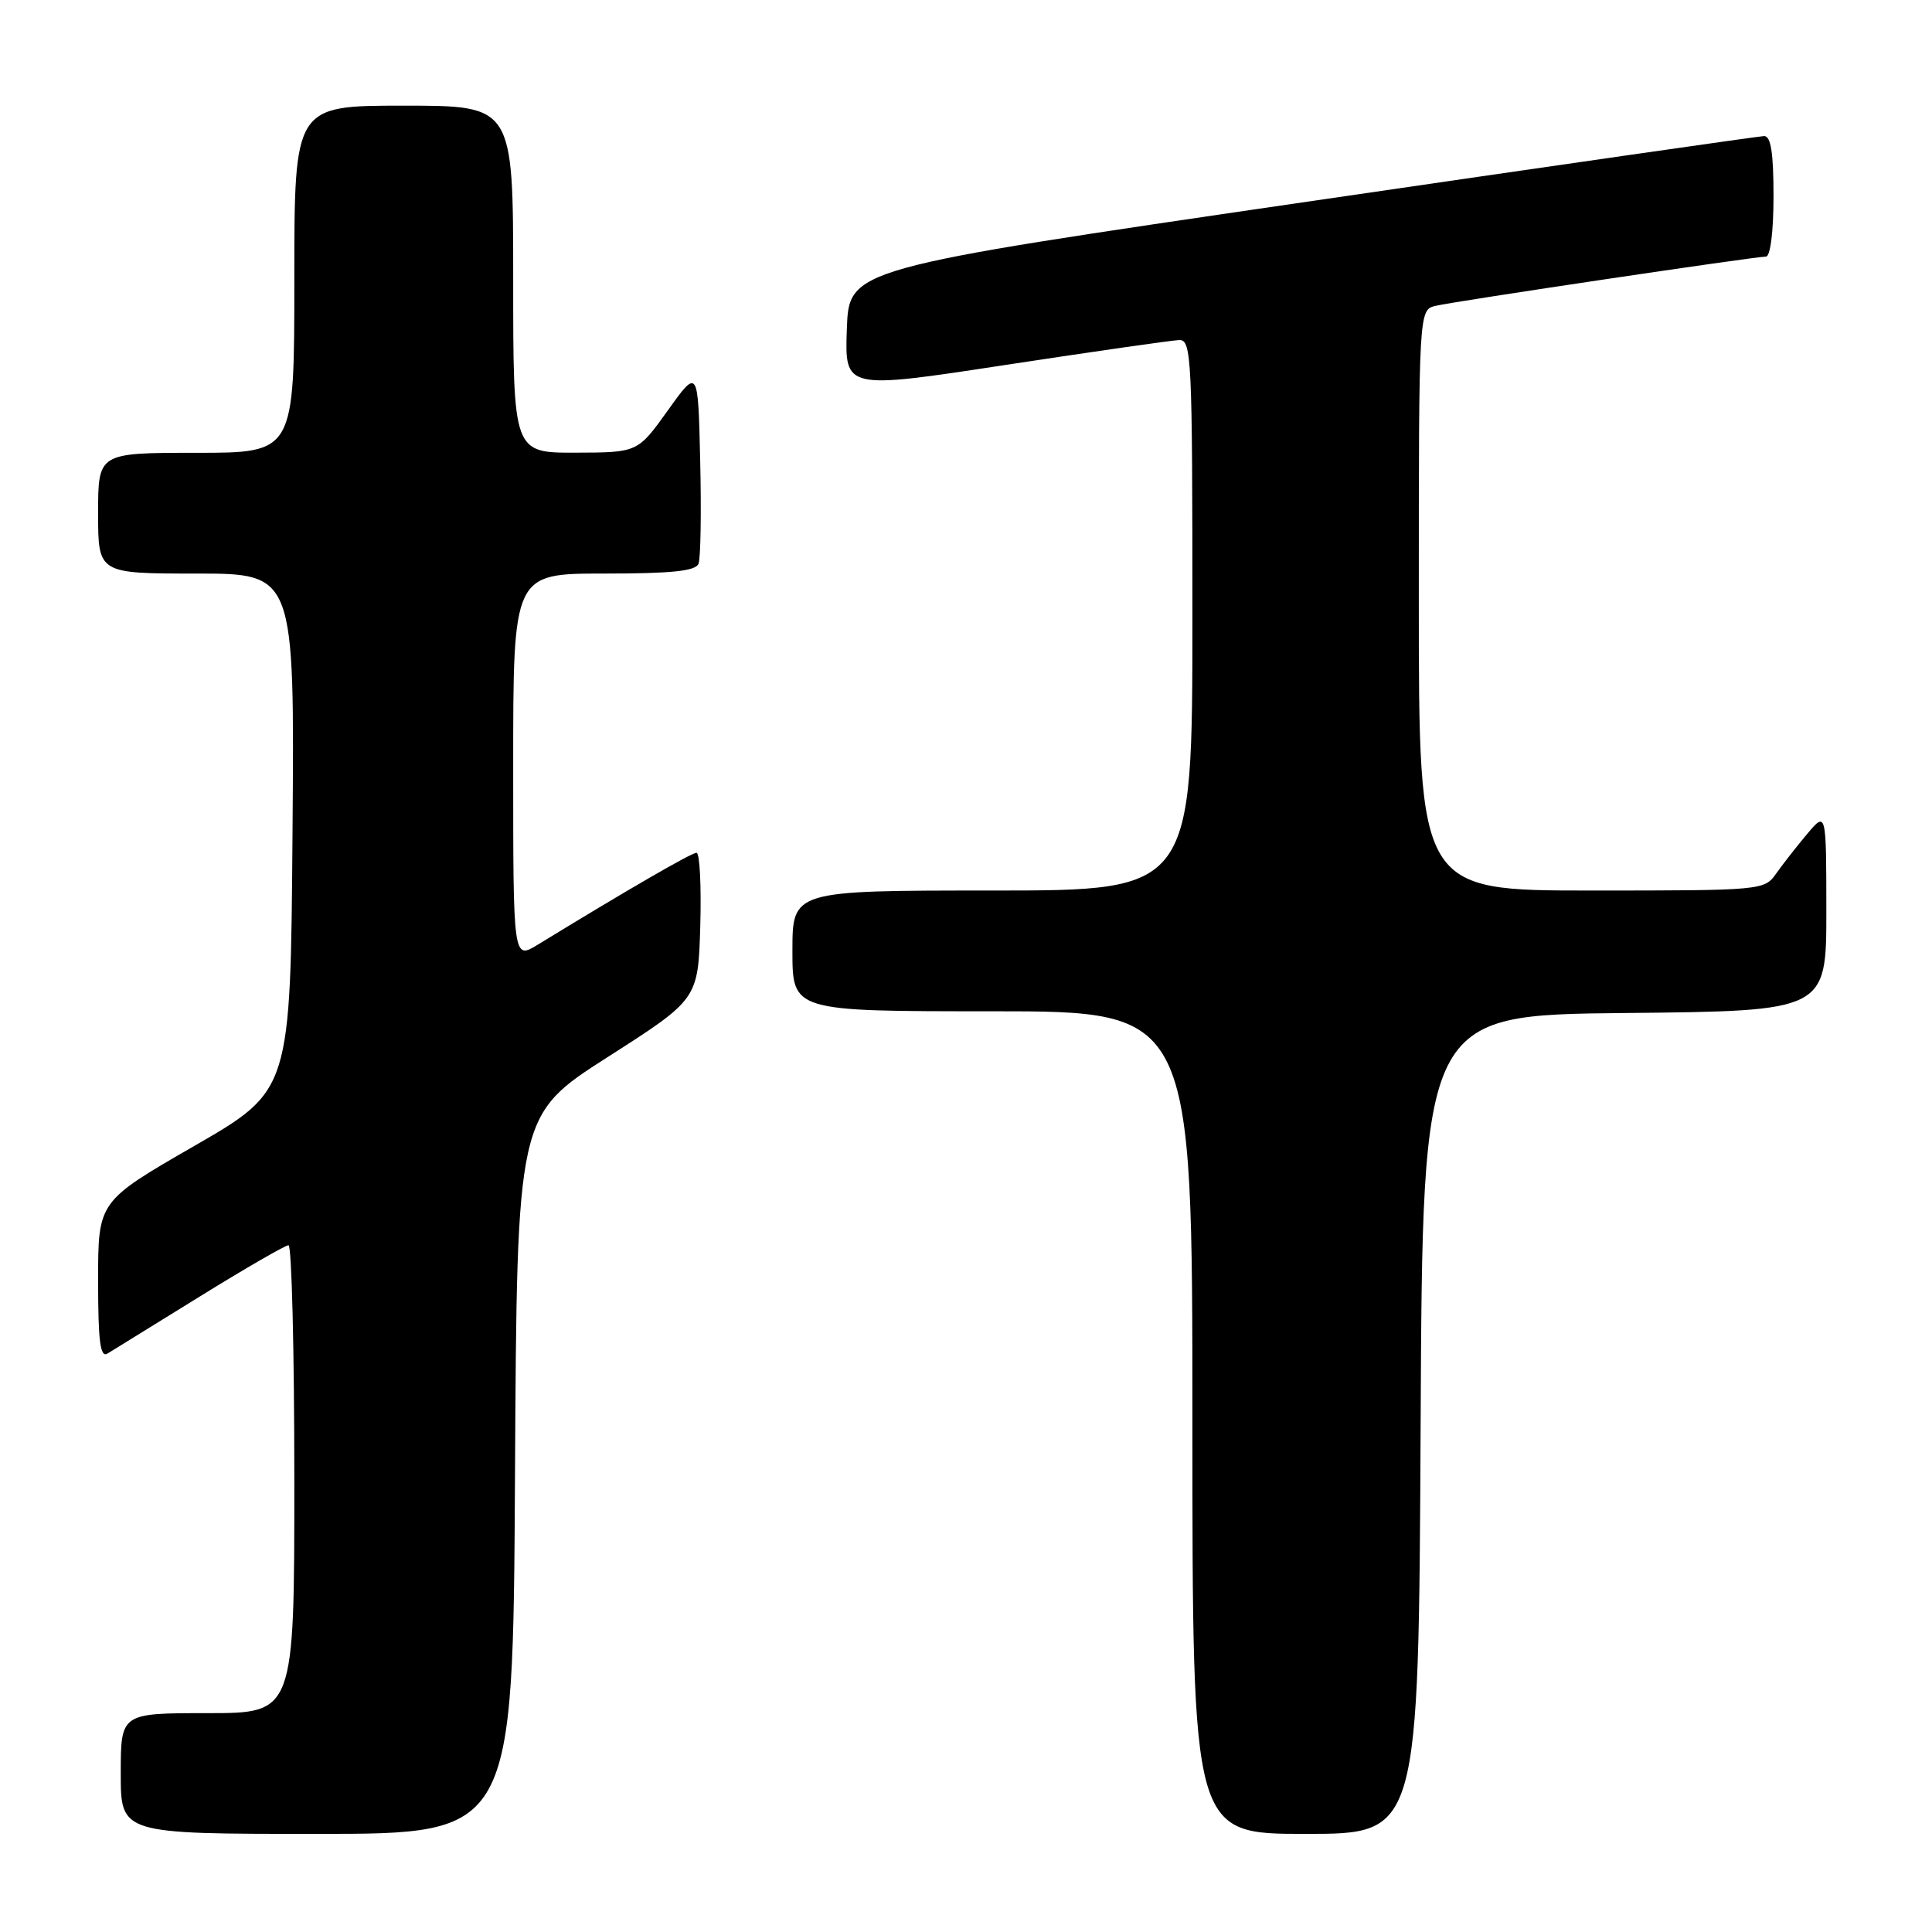 <?xml version="1.0" encoding="UTF-8" standalone="no"?>
<!DOCTYPE svg PUBLIC "-//W3C//DTD SVG 1.1//EN" "http://www.w3.org/Graphics/SVG/1.1/DTD/svg11.dtd" >
<svg xmlns="http://www.w3.org/2000/svg" xmlns:xlink="http://www.w3.org/1999/xlink" version="1.1" viewBox="0 0 256 256">
 <g >
 <path fill="currentColor"
d=" M 68.24 195.38 C 68.50 147.76 68.50 147.76 80.50 140.08 C 92.50 132.41 92.50 132.41 92.79 122.71 C 92.94 117.37 92.72 113.00 92.29 113.00 C 91.61 113.00 83.04 117.96 71.25 125.18 C 68.00 127.16 68.00 127.16 68.00 101.58 C 68.00 76.00 68.00 76.00 80.03 76.00 C 89.01 76.00 92.19 75.67 92.56 74.69 C 92.84 73.98 92.94 67.85 92.78 61.09 C 92.50 48.78 92.50 48.78 88.50 54.37 C 84.50 59.96 84.50 59.96 76.25 59.98 C 68.00 60.00 68.00 60.00 68.00 37.00 C 68.00 14.00 68.00 14.00 53.50 14.00 C 39.00 14.00 39.00 14.00 39.00 37.00 C 39.00 60.00 39.00 60.00 26.00 60.00 C 13.00 60.00 13.00 60.00 13.00 68.00 C 13.00 76.00 13.00 76.00 26.01 76.00 C 39.03 76.00 39.03 76.00 38.76 110.24 C 38.50 144.49 38.50 144.49 25.75 151.84 C 13.00 159.19 13.00 159.19 13.00 169.65 C 13.00 177.77 13.28 179.95 14.25 179.35 C 14.94 178.92 20.44 175.52 26.48 171.79 C 32.52 168.05 37.81 165.00 38.23 165.00 C 38.65 165.00 39.00 178.95 39.00 196.00 C 39.00 227.00 39.00 227.00 27.50 227.00 C 16.00 227.00 16.00 227.00 16.00 235.00 C 16.00 243.00 16.00 243.00 41.99 243.00 C 67.98 243.00 67.98 243.00 68.24 195.38 Z  M 188.24 188.75 C 188.50 134.50 188.50 134.50 215.25 134.23 C 242.00 133.97 242.00 133.97 242.00 120.73 C 241.99 107.50 241.99 107.50 239.46 110.50 C 238.07 112.15 236.23 114.51 235.35 115.75 C 233.79 117.97 233.48 118.00 210.88 118.00 C 188.00 118.00 188.00 118.00 188.00 79.52 C 188.00 41.04 188.00 41.04 190.25 40.52 C 192.89 39.90 232.52 34.00 234.00 34.00 C 234.58 34.00 235.00 30.69 235.00 26.00 C 235.00 20.25 234.65 18.01 233.75 18.03 C 233.06 18.05 205.50 22.01 172.50 26.83 C 112.50 35.60 112.50 35.60 112.21 43.61 C 111.93 51.61 111.93 51.61 133.21 48.36 C 144.92 46.58 155.29 45.09 156.25 45.06 C 157.89 45.00 158.00 47.38 158.00 81.50 C 158.00 118.00 158.00 118.00 131.50 118.00 C 105.00 118.00 105.00 118.00 105.00 126.00 C 105.00 134.00 105.00 134.00 131.50 134.00 C 158.00 134.00 158.00 134.00 158.00 188.50 C 158.00 243.00 158.00 243.00 172.99 243.00 C 187.98 243.00 187.98 243.00 188.24 188.75 Z "/>
</g>
</svg>